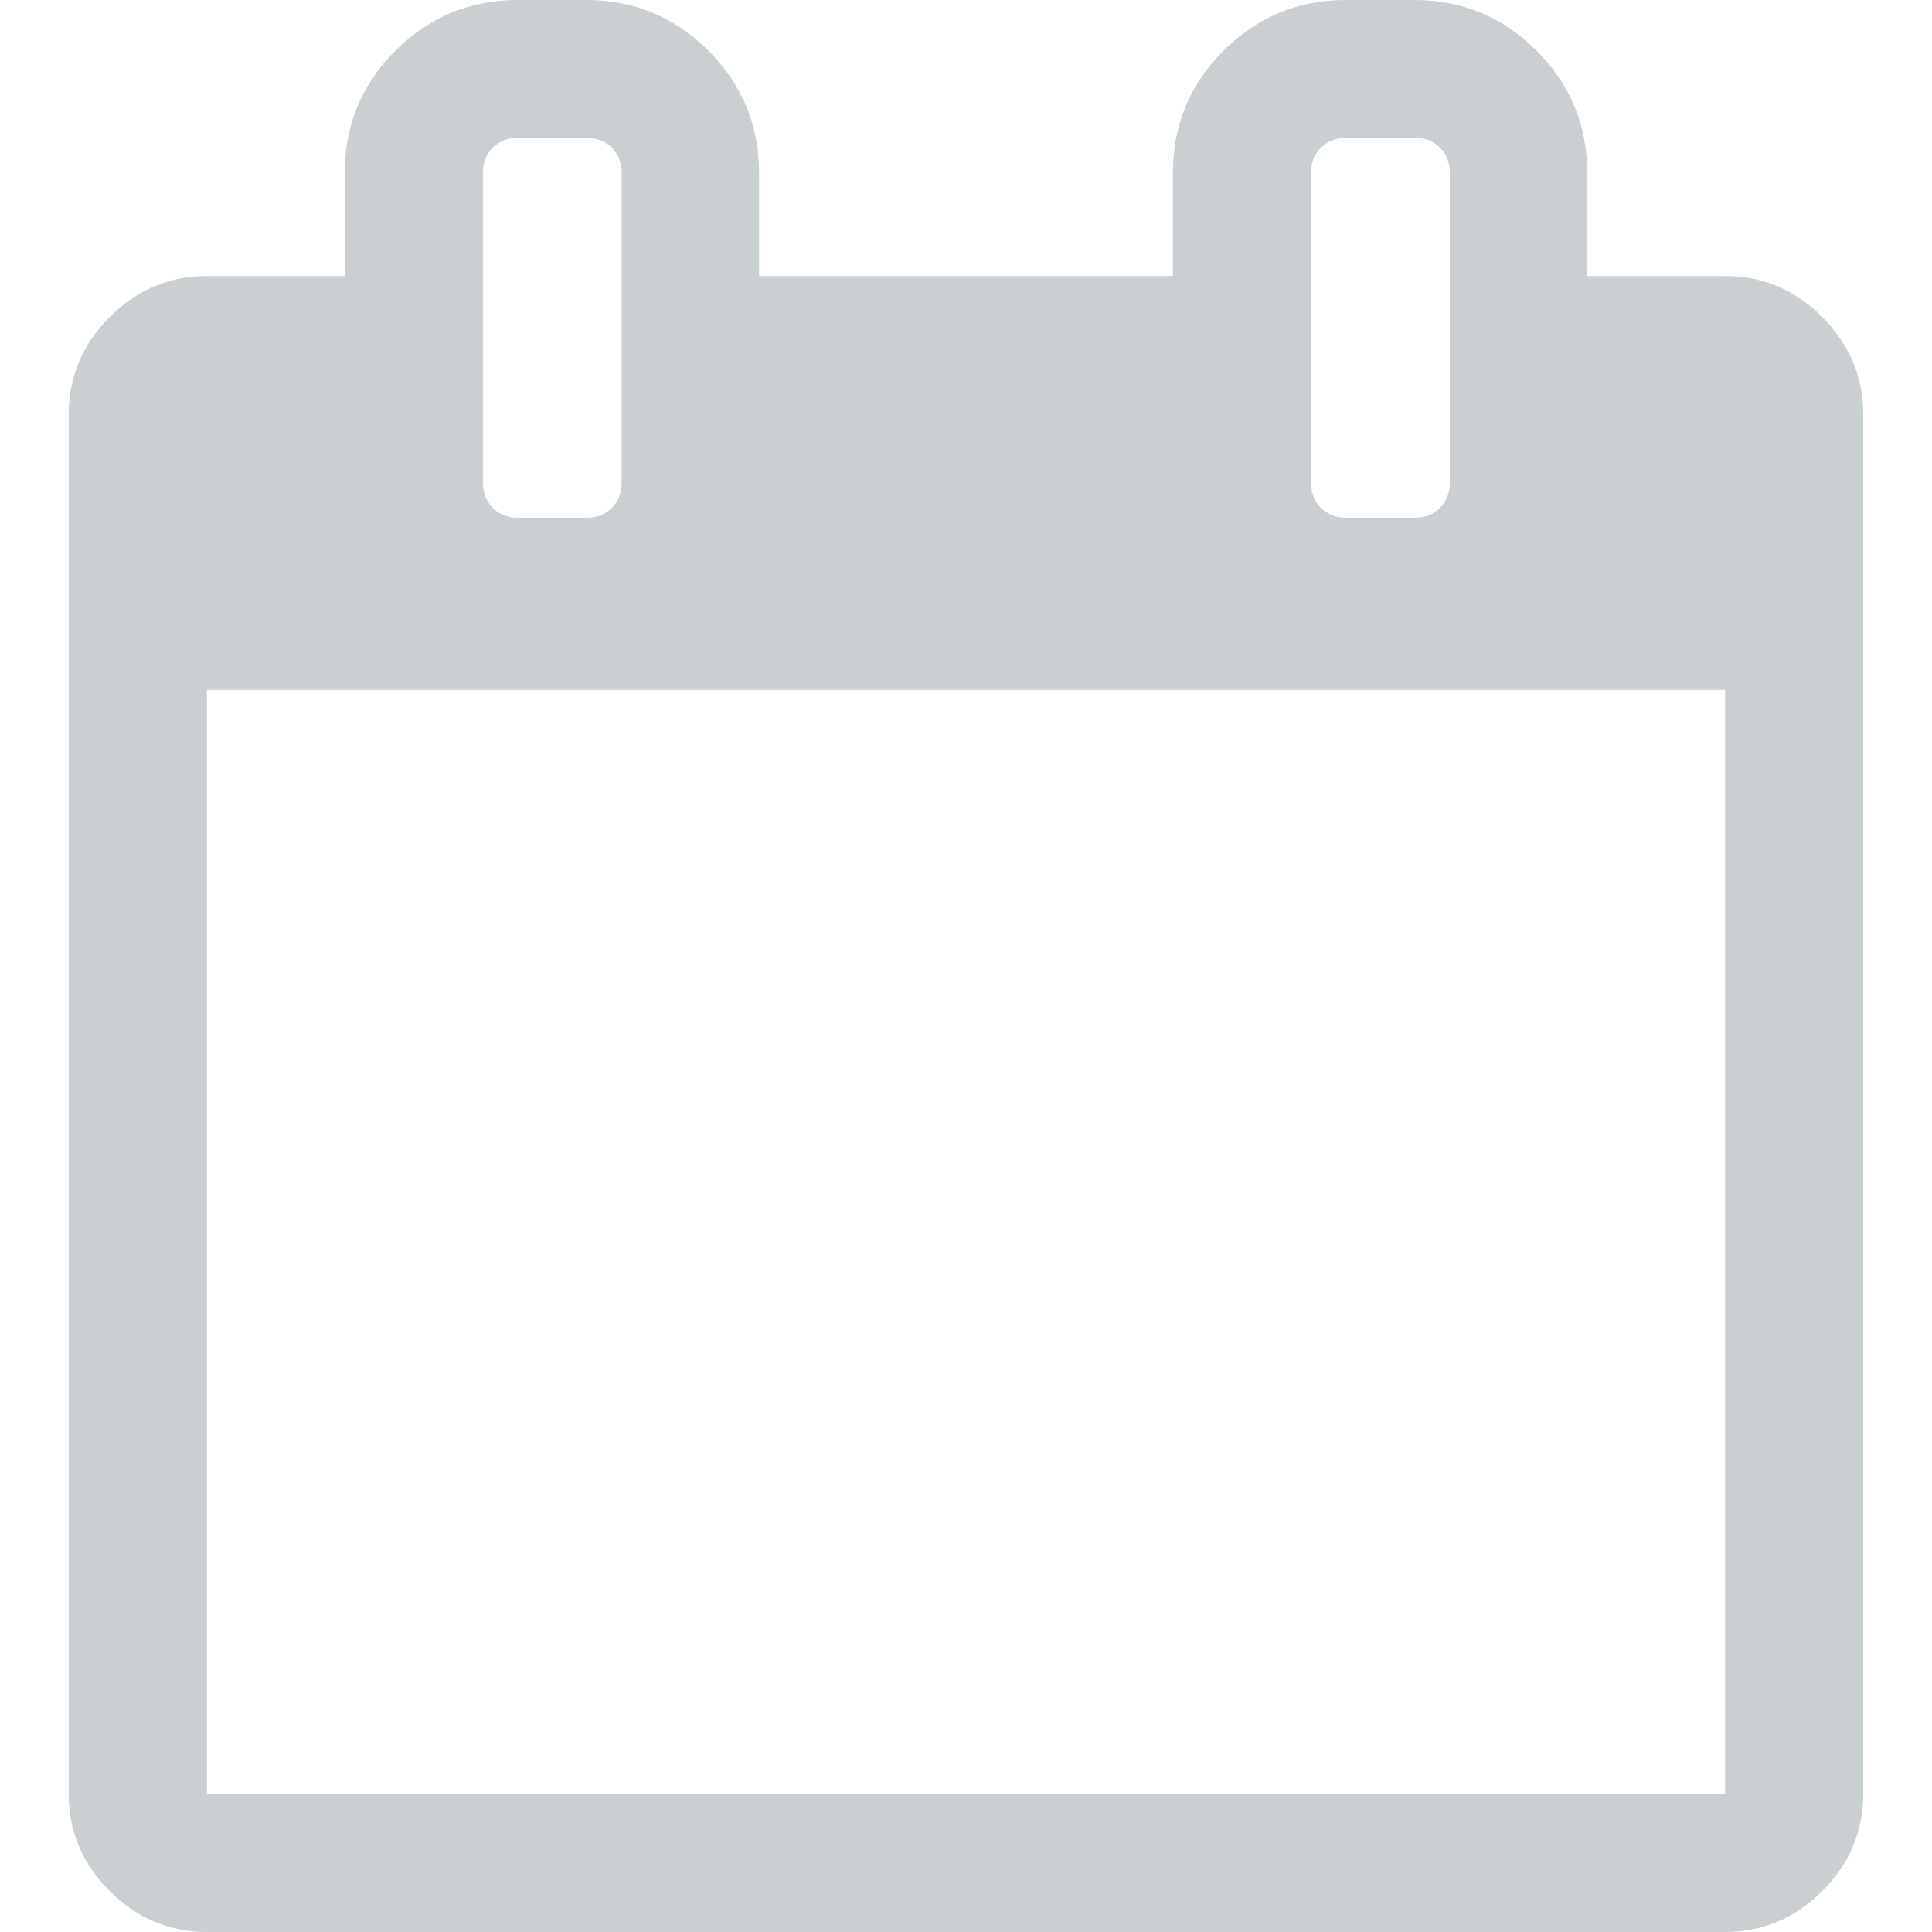 <?xml version="1.0" encoding="utf-8"?>
<!-- Generator: Adobe Illustrator 22.1.0, SVG Export Plug-In . SVG Version: 6.00 Build 0)  -->
<svg version="1.1" id="Capa_1" xmlns="http://www.w3.org/2000/svg" xmlns:xlink="http://www.w3.org/1999/xlink" x="0px" y="0px"
	 viewBox="0 0 511.6 511.6" style="enable-background:new 0 0 511.6 511.6;" xml:space="preserve">
<g>
	<path fill="#cad0d2"  d="M482.5,83.9c-7.2-7.2-15.8-10.8-25.7-10.8h-36.5V45.7c0-12.6-4.5-23.3-13.4-32.3C397.9,4.5,387.2,0,374.6,0h-18.3
		c-12.6,0-23.3,4.5-32.3,13.4c-8.9,8.9-13.4,19.7-13.4,32.3v27.4H201V45.7c0-12.6-4.5-23.3-13.4-32.3C178.6,4.5,167.9,0,155.3,0
		h-18.3c-12.6,0-23.3,4.5-32.3,13.4c-8.9,8.9-13.4,19.7-13.4,32.3v27.4H54.8c-9.9,0-18.5,3.6-25.7,10.8
		c-7.2,7.2-10.9,15.8-10.9,25.7v365.5c0,9.9,3.6,18.5,10.9,25.7c7.2,7.2,15.8,10.8,25.7,10.8h402c9.9,0,18.5-3.6,25.7-10.8
		c7.2-7.2,10.9-15.8,10.9-25.7V109.6C493.4,99.7,489.7,91.2,482.5,83.9z M347.2,45.7c0-2.7,0.8-4.9,2.6-6.6c1.7-1.7,3.9-2.6,6.6-2.6
		h18.3c2.7,0,4.9,0.9,6.6,2.6c1.7,1.7,2.6,3.9,2.6,6.6v82.2c0,2.7-0.9,4.9-2.6,6.6c-1.7,1.7-3.9,2.6-6.6,2.6h-18.3
		c-2.7,0-4.9-0.9-6.6-2.6c-1.7-1.7-2.6-3.9-2.6-6.6V45.7z M127.9,45.7c0-2.7,0.9-4.9,2.6-6.6c1.7-1.7,3.9-2.6,6.6-2.6h18.3
		c2.7,0,4.9,0.9,6.6,2.6c1.7,1.7,2.6,3.9,2.6,6.6v82.2c0,2.7-0.9,4.9-2.6,6.6c-1.7,1.7-3.9,2.6-6.6,2.6h-18.3
		c-2.7,0-4.9-0.9-6.6-2.6c-1.7-1.7-2.6-3.9-2.6-6.6V45.7z M456.8,475.1h-402V182.7h402V475.1z"/>
</g>
</svg>
